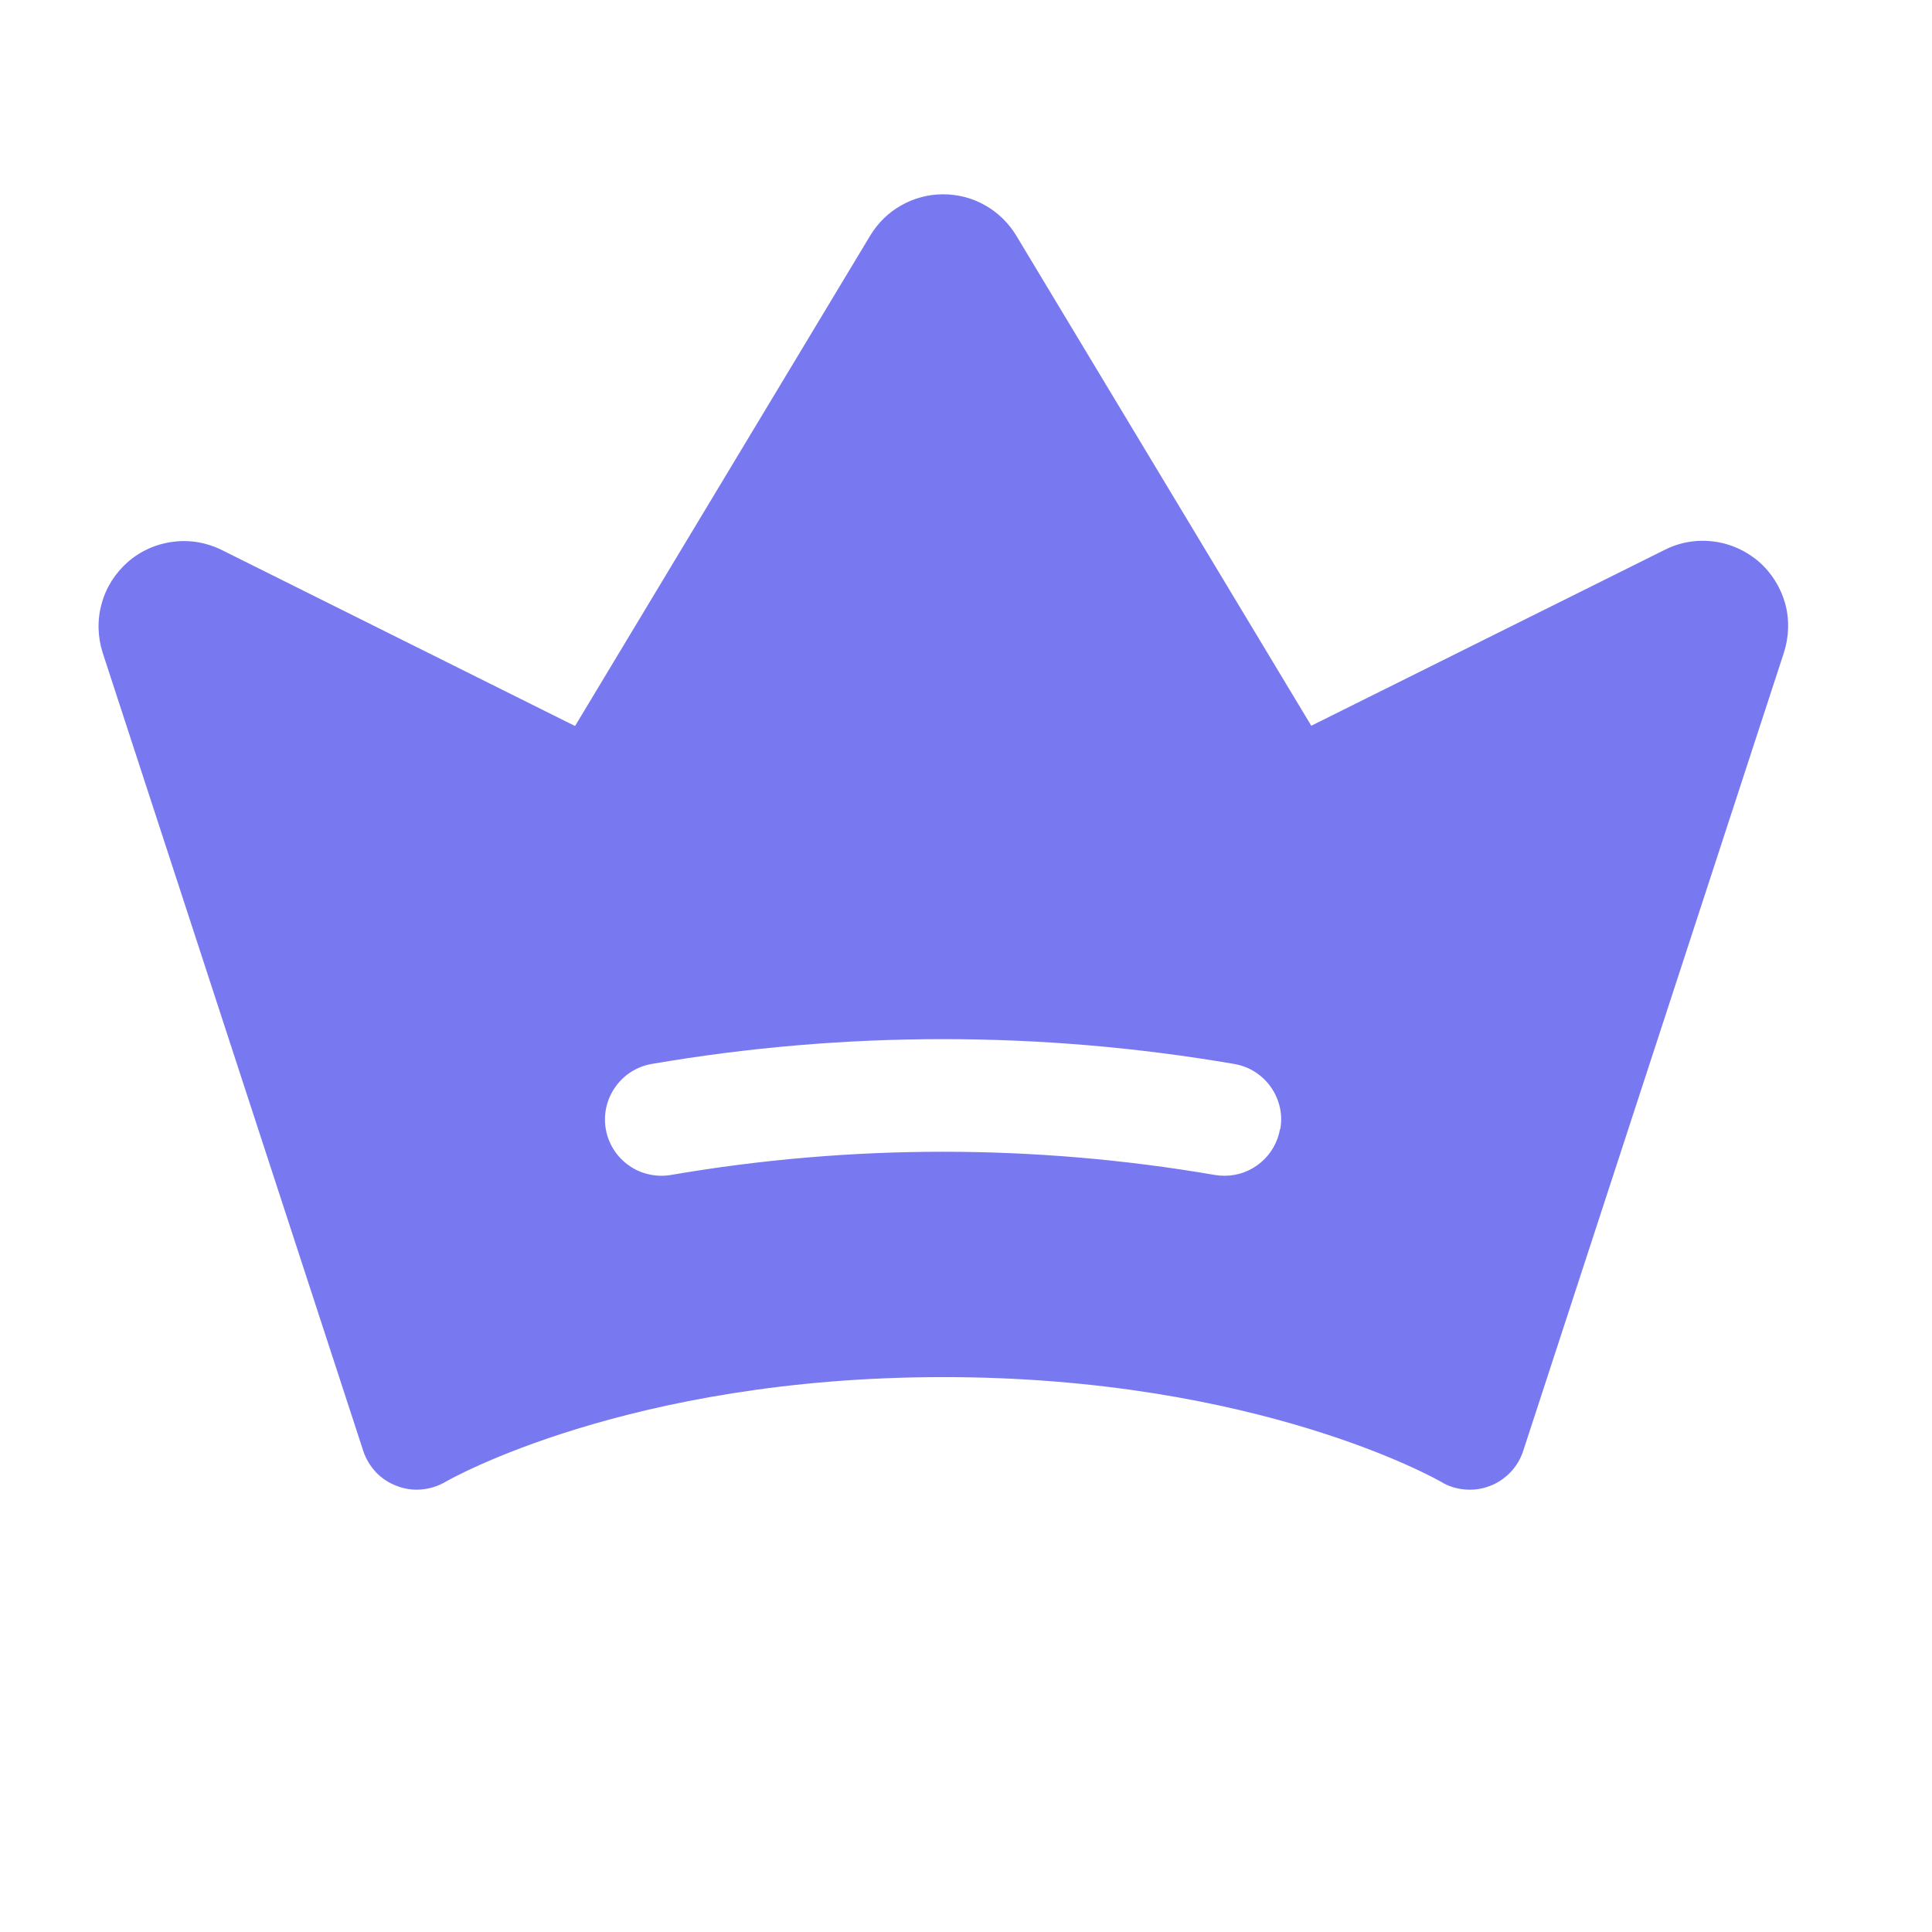 <svg width="14" height="14" viewBox="0 0 14 14" fill="none" xmlns="http://www.w3.org/2000/svg">
<g clip-path="url(#clip0_377_12942)">
<path d="M12.745 4.07C12.652 3.99 12.539 3.939 12.418 3.924C12.296 3.908 12.173 3.929 12.064 3.984L9.502 5.259L7.364 1.707C7.309 1.616 7.231 1.54 7.139 1.488C7.046 1.435 6.941 1.408 6.835 1.408C6.728 1.408 6.624 1.435 6.531 1.488C6.438 1.54 6.361 1.616 6.306 1.707L4.167 5.261L1.606 3.985C1.497 3.931 1.375 3.91 1.254 3.926C1.133 3.941 1.02 3.991 0.928 4.071C0.836 4.151 0.769 4.256 0.737 4.373C0.704 4.49 0.707 4.614 0.744 4.73L2.632 10.513C2.651 10.571 2.683 10.624 2.725 10.669C2.767 10.713 2.819 10.747 2.876 10.768C2.933 10.79 2.995 10.799 3.055 10.793C3.116 10.788 3.175 10.769 3.228 10.738C3.241 10.73 4.545 9.979 6.835 9.979C9.124 9.979 10.429 10.73 10.441 10.737C10.493 10.769 10.552 10.788 10.613 10.793C10.674 10.799 10.736 10.791 10.793 10.769C10.851 10.748 10.902 10.713 10.945 10.669C10.987 10.625 11.019 10.572 11.038 10.513L12.926 4.732C12.964 4.616 12.968 4.491 12.936 4.373C12.903 4.256 12.837 4.15 12.745 4.07ZM9.275 8.183C9.259 8.277 9.209 8.363 9.136 8.424C9.063 8.486 8.97 8.52 8.874 8.52C8.85 8.52 8.826 8.518 8.802 8.514C7.499 8.29 6.167 8.29 4.863 8.514C4.81 8.523 4.756 8.522 4.704 8.51C4.651 8.499 4.602 8.477 4.558 8.446C4.469 8.384 4.409 8.289 4.39 8.183C4.371 8.076 4.396 7.966 4.458 7.878C4.52 7.789 4.614 7.729 4.721 7.71C6.119 7.47 7.547 7.47 8.944 7.71C8.997 7.719 9.048 7.738 9.093 7.767C9.139 7.796 9.178 7.833 9.209 7.877C9.24 7.921 9.262 7.971 9.274 8.023C9.286 8.076 9.287 8.13 9.277 8.183H9.275Z" fill="#7879F1"/>
</g>
<defs>
<clipPath id="clip0_377_12942">
<rect width="13.06" height="13.06" fill="white" transform="translate(0.305 0.184)"/>
</clipPath>
</defs>
</svg>
